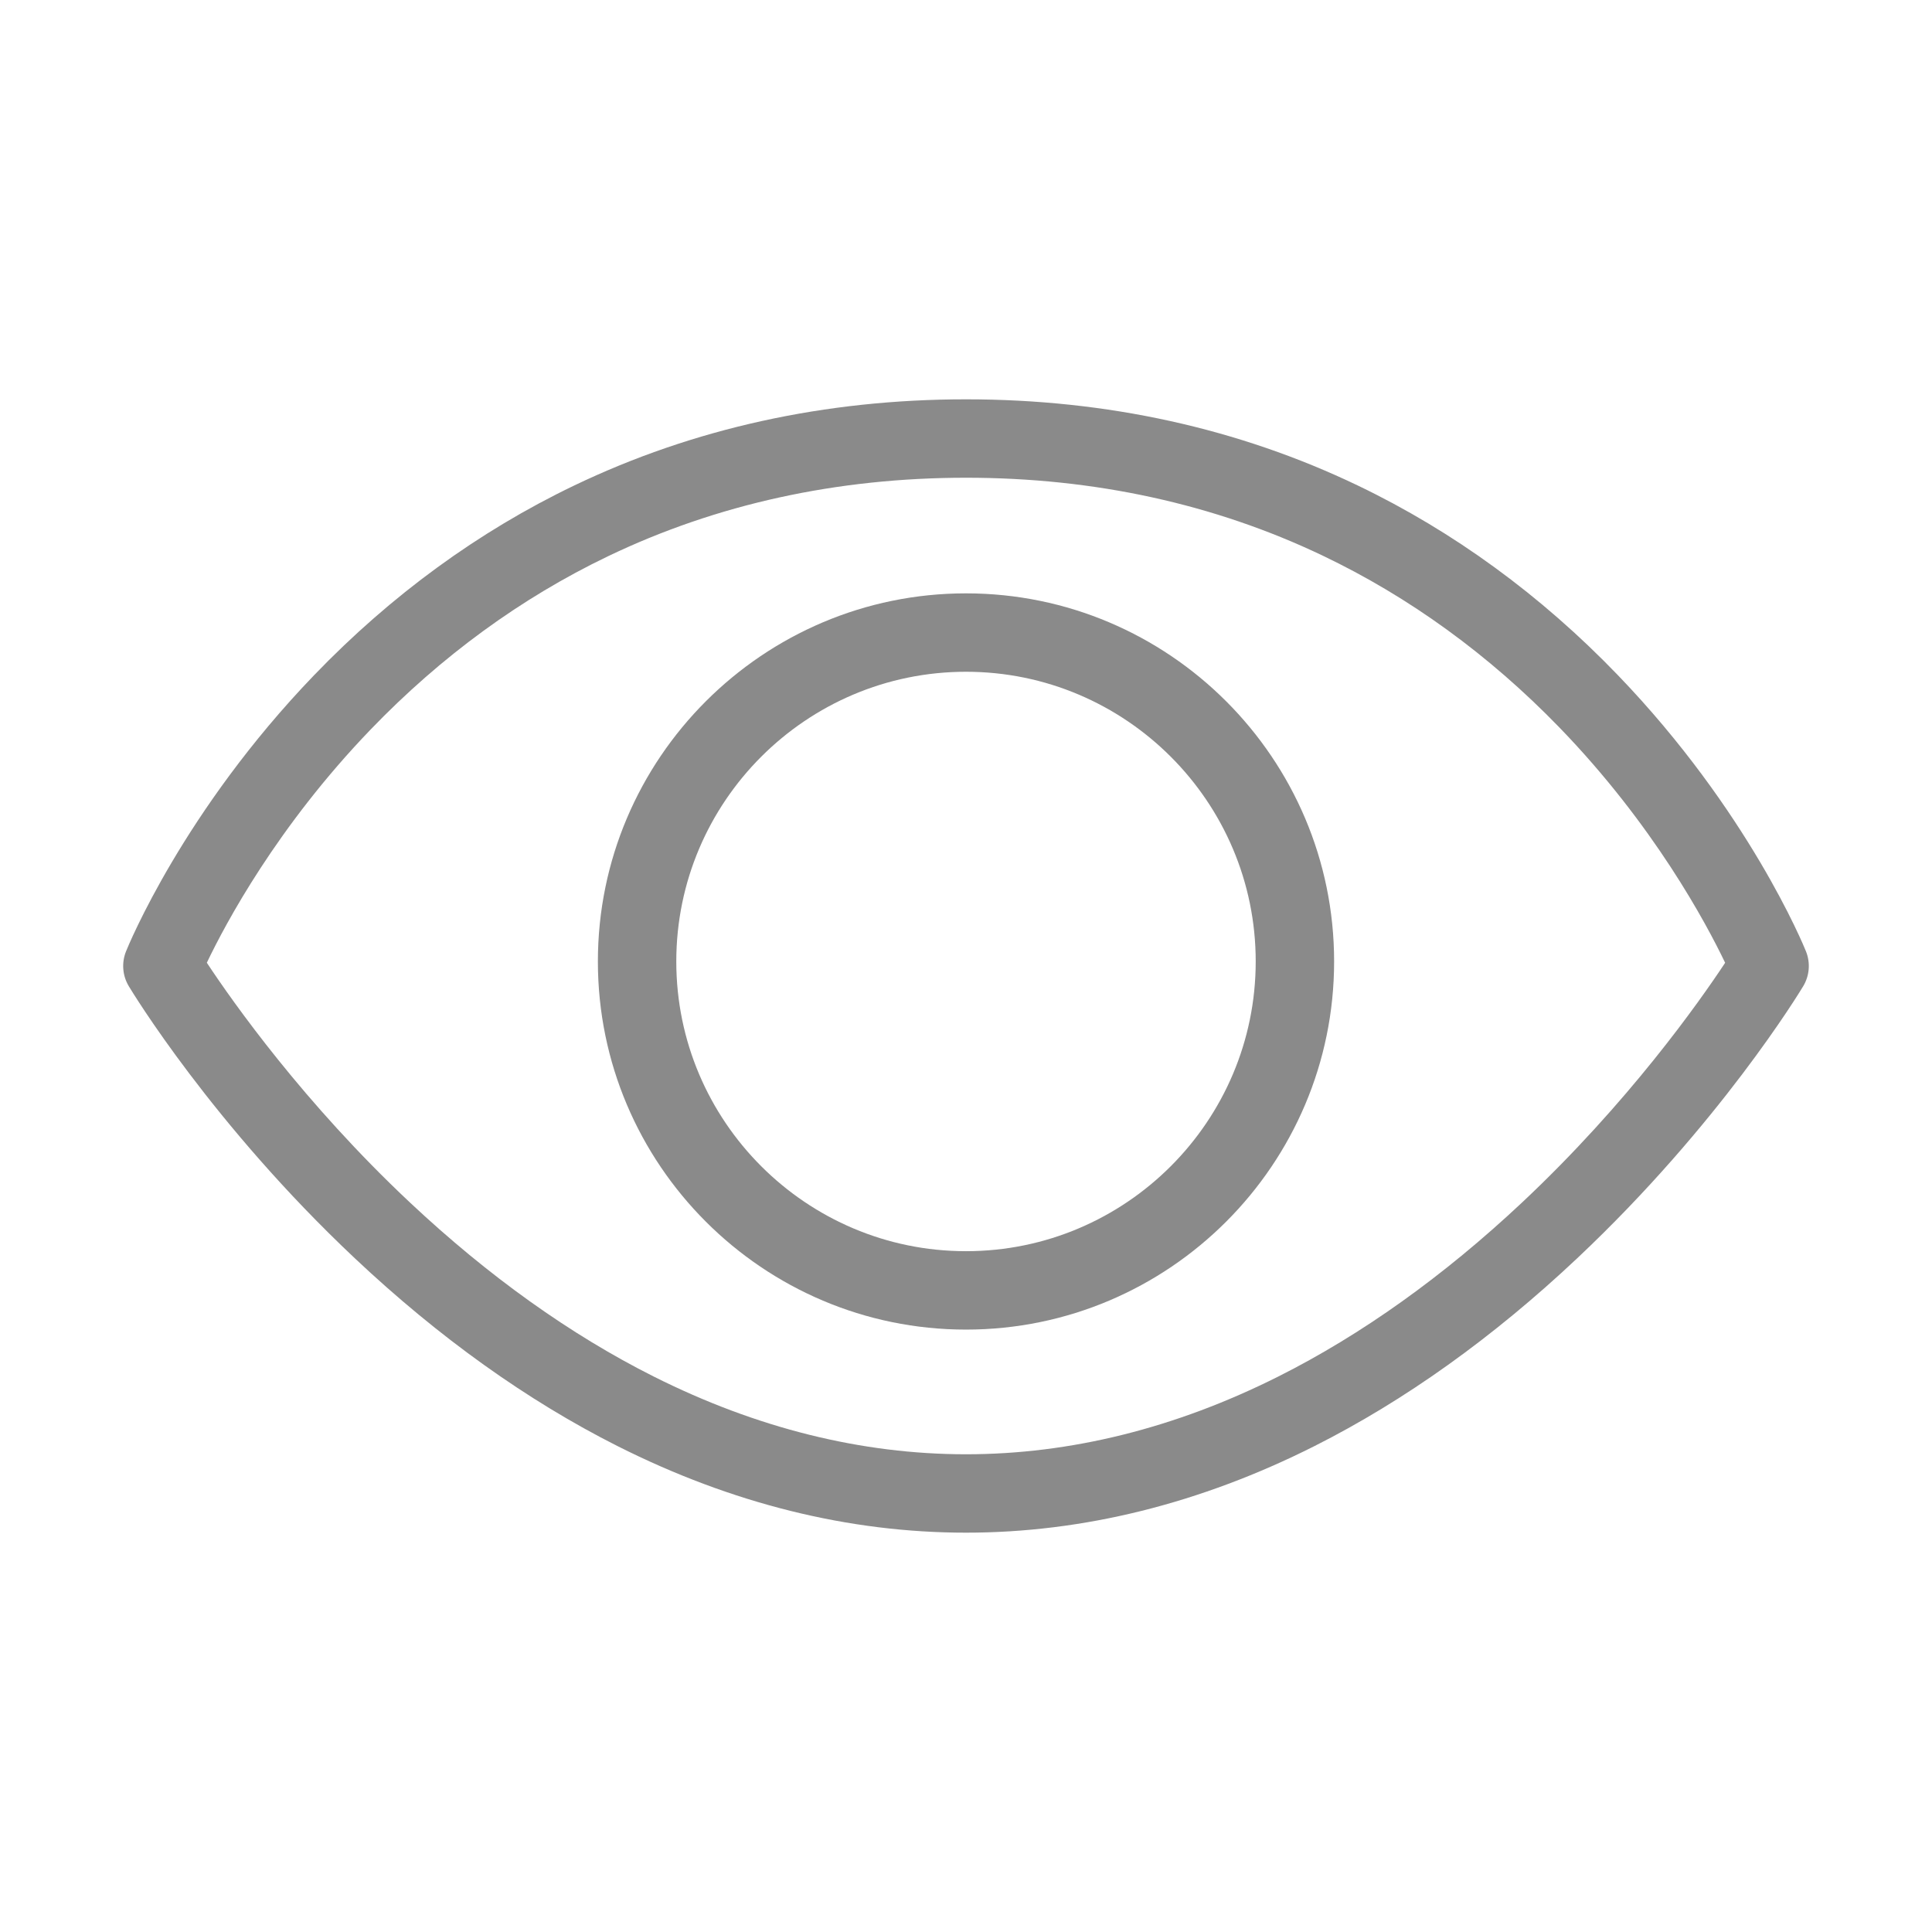 <?xml version="1.0" standalone="no"?><!DOCTYPE svg PUBLIC "-//W3C//DTD SVG 1.1//EN" "http://www.w3.org/Graphics/SVG/1.1/DTD/svg11.dtd"><svg t="1581856094378" class="icon" viewBox="0 0 1024 1024" version="1.1" xmlns="http://www.w3.org/2000/svg" p-id="1456" width="18" height="18" xmlns:xlink="http://www.w3.org/1999/xlink"><defs><style type="text/css"></style></defs><path d="M957.206 504.244c-1.21-3.007-30.433-74.467-99.743-146.44-40.803-42.372-87.132-76.16-137.701-100.424-63.234-30.342-133.136-45.728-207.762-45.728s-144.528 15.386-207.763 45.728c-50.568 24.265-96.897 58.052-137.699 100.424-69.311 71.973-98.534 143.434-99.745 146.44-2.431 6.043-1.889 12.874 1.465 18.458 1.775 2.954 44.339 73.168 119.799 144.212 44.561 41.952 91.402 75.439 139.217 99.53 60.459 30.46 122.609 45.904 184.726 45.904s124.267-15.445 184.726-45.904c47.816-24.091 94.654-57.577 139.218-99.53 75.46-71.044 118.024-141.258 119.797-144.212C959.097 517.118 959.638 510.286 957.206 504.244zM806.672 637.397c-41.579 39.022-85.043 70.046-129.186 92.209-54.431 27.33-110.109 41.189-165.487 41.189s-111.056-13.859-165.487-41.189c-44.143-22.163-87.607-53.186-129.185-92.209-56.298-52.835-93.993-106.372-107.703-127.124 9.879-20.7 37.286-72.182 86.844-123.644 37.354-38.79 79.66-69.671 125.746-91.784 57.579-27.629 121.433-41.637 189.784-41.637 68.005 0 131.561 13.869 188.908 41.218 45.971 21.927 88.208 52.568 125.531 91.074 50.007 51.59 77.91 103.898 87.921 124.793C900.64 531.057 862.954 584.579 806.672 637.397z" p-id="1457" fill="#8a8a8a"></path><path d="M512 314.492c-107.583 0-195.109 87.526-195.109 195.109 0 107.585 87.526 195.111 195.109 195.111S707.109 617.186 707.109 509.6C707.109 402.018 619.582 314.492 512 314.492zM512 663.157c-84.671 0-153.554-68.885-153.554-153.556s68.883-153.554 153.554-153.554 153.554 68.883 153.554 153.554S596.67 663.157 512 663.157z" p-id="1458" fill="#8a8a8a"></path></svg>